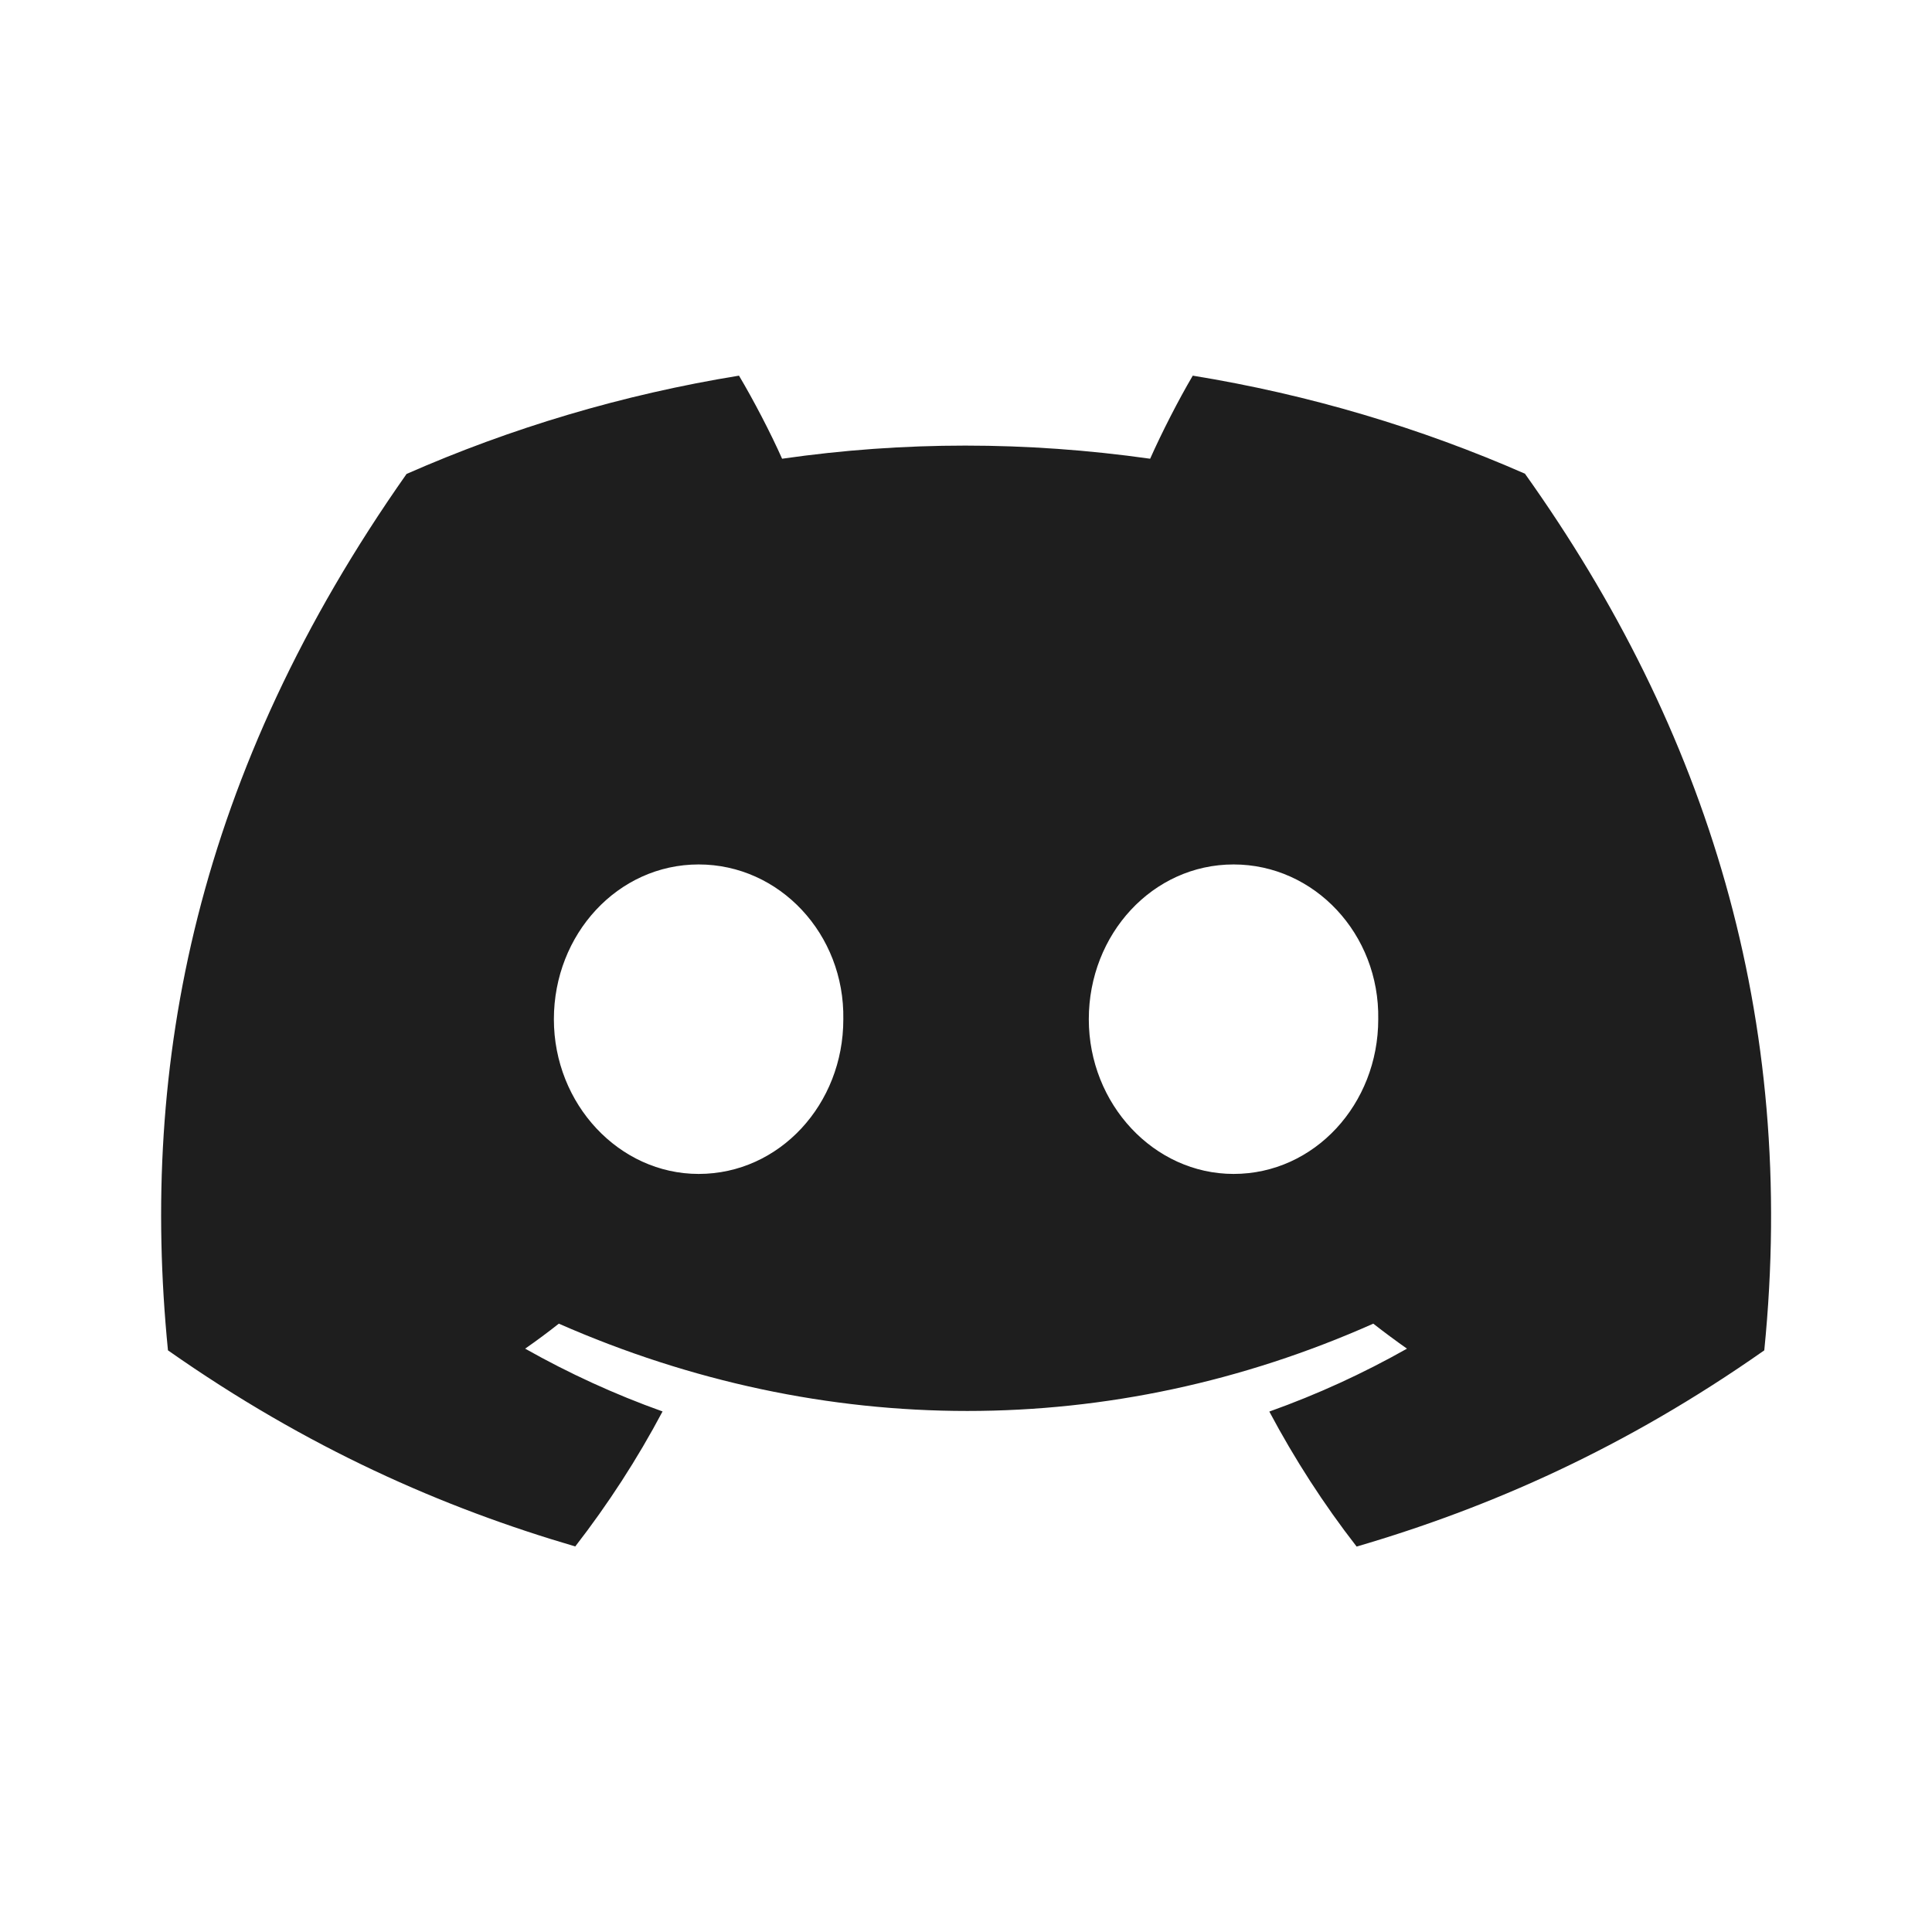 <svg  viewBox="0 0 16 16" xmlns="http://www.w3.org/2000/svg" fill="#1E1E1E">
<path fill="#1E1E1E" d="M12.629 3.923C11.765 3.544 10.843 3.268 9.878 3.111C9.759 3.313 9.621 3.583 9.525 3.799C8.5 3.654 7.484 3.654 6.477 3.799C6.381 3.583 6.24 3.313 6.12 3.111C5.154 3.268 4.231 3.545 3.367 3.925C1.627 6.397 1.155 8.807 1.391 11.183C2.545 11.993 3.664 12.485 4.764 12.807C5.036 12.456 5.278 12.083 5.487 11.689C5.089 11.547 4.709 11.372 4.349 11.169C4.444 11.103 4.538 11.033 4.628 10.962C6.822 11.926 9.206 11.926 11.373 10.962C11.464 11.033 11.558 11.103 11.652 11.169C11.291 11.373 10.91 11.548 10.512 11.69C10.721 12.083 10.962 12.457 11.235 12.808C12.336 12.486 13.456 11.994 14.611 11.183C14.887 8.429 14.138 6.041 12.629 3.923ZM5.786 9.722C5.127 9.722 4.587 9.144 4.587 8.441C4.587 7.737 5.116 7.159 5.786 7.159C6.456 7.159 6.996 7.736 6.984 8.441C6.985 9.144 6.456 9.722 5.786 9.722ZM10.216 9.722C9.557 9.722 9.017 9.144 9.017 8.441C9.017 7.737 9.545 7.159 10.216 7.159C10.886 7.159 11.426 7.736 11.414 8.441C11.414 9.144 10.886 9.722 10.216 9.722Z"/>
</svg>
